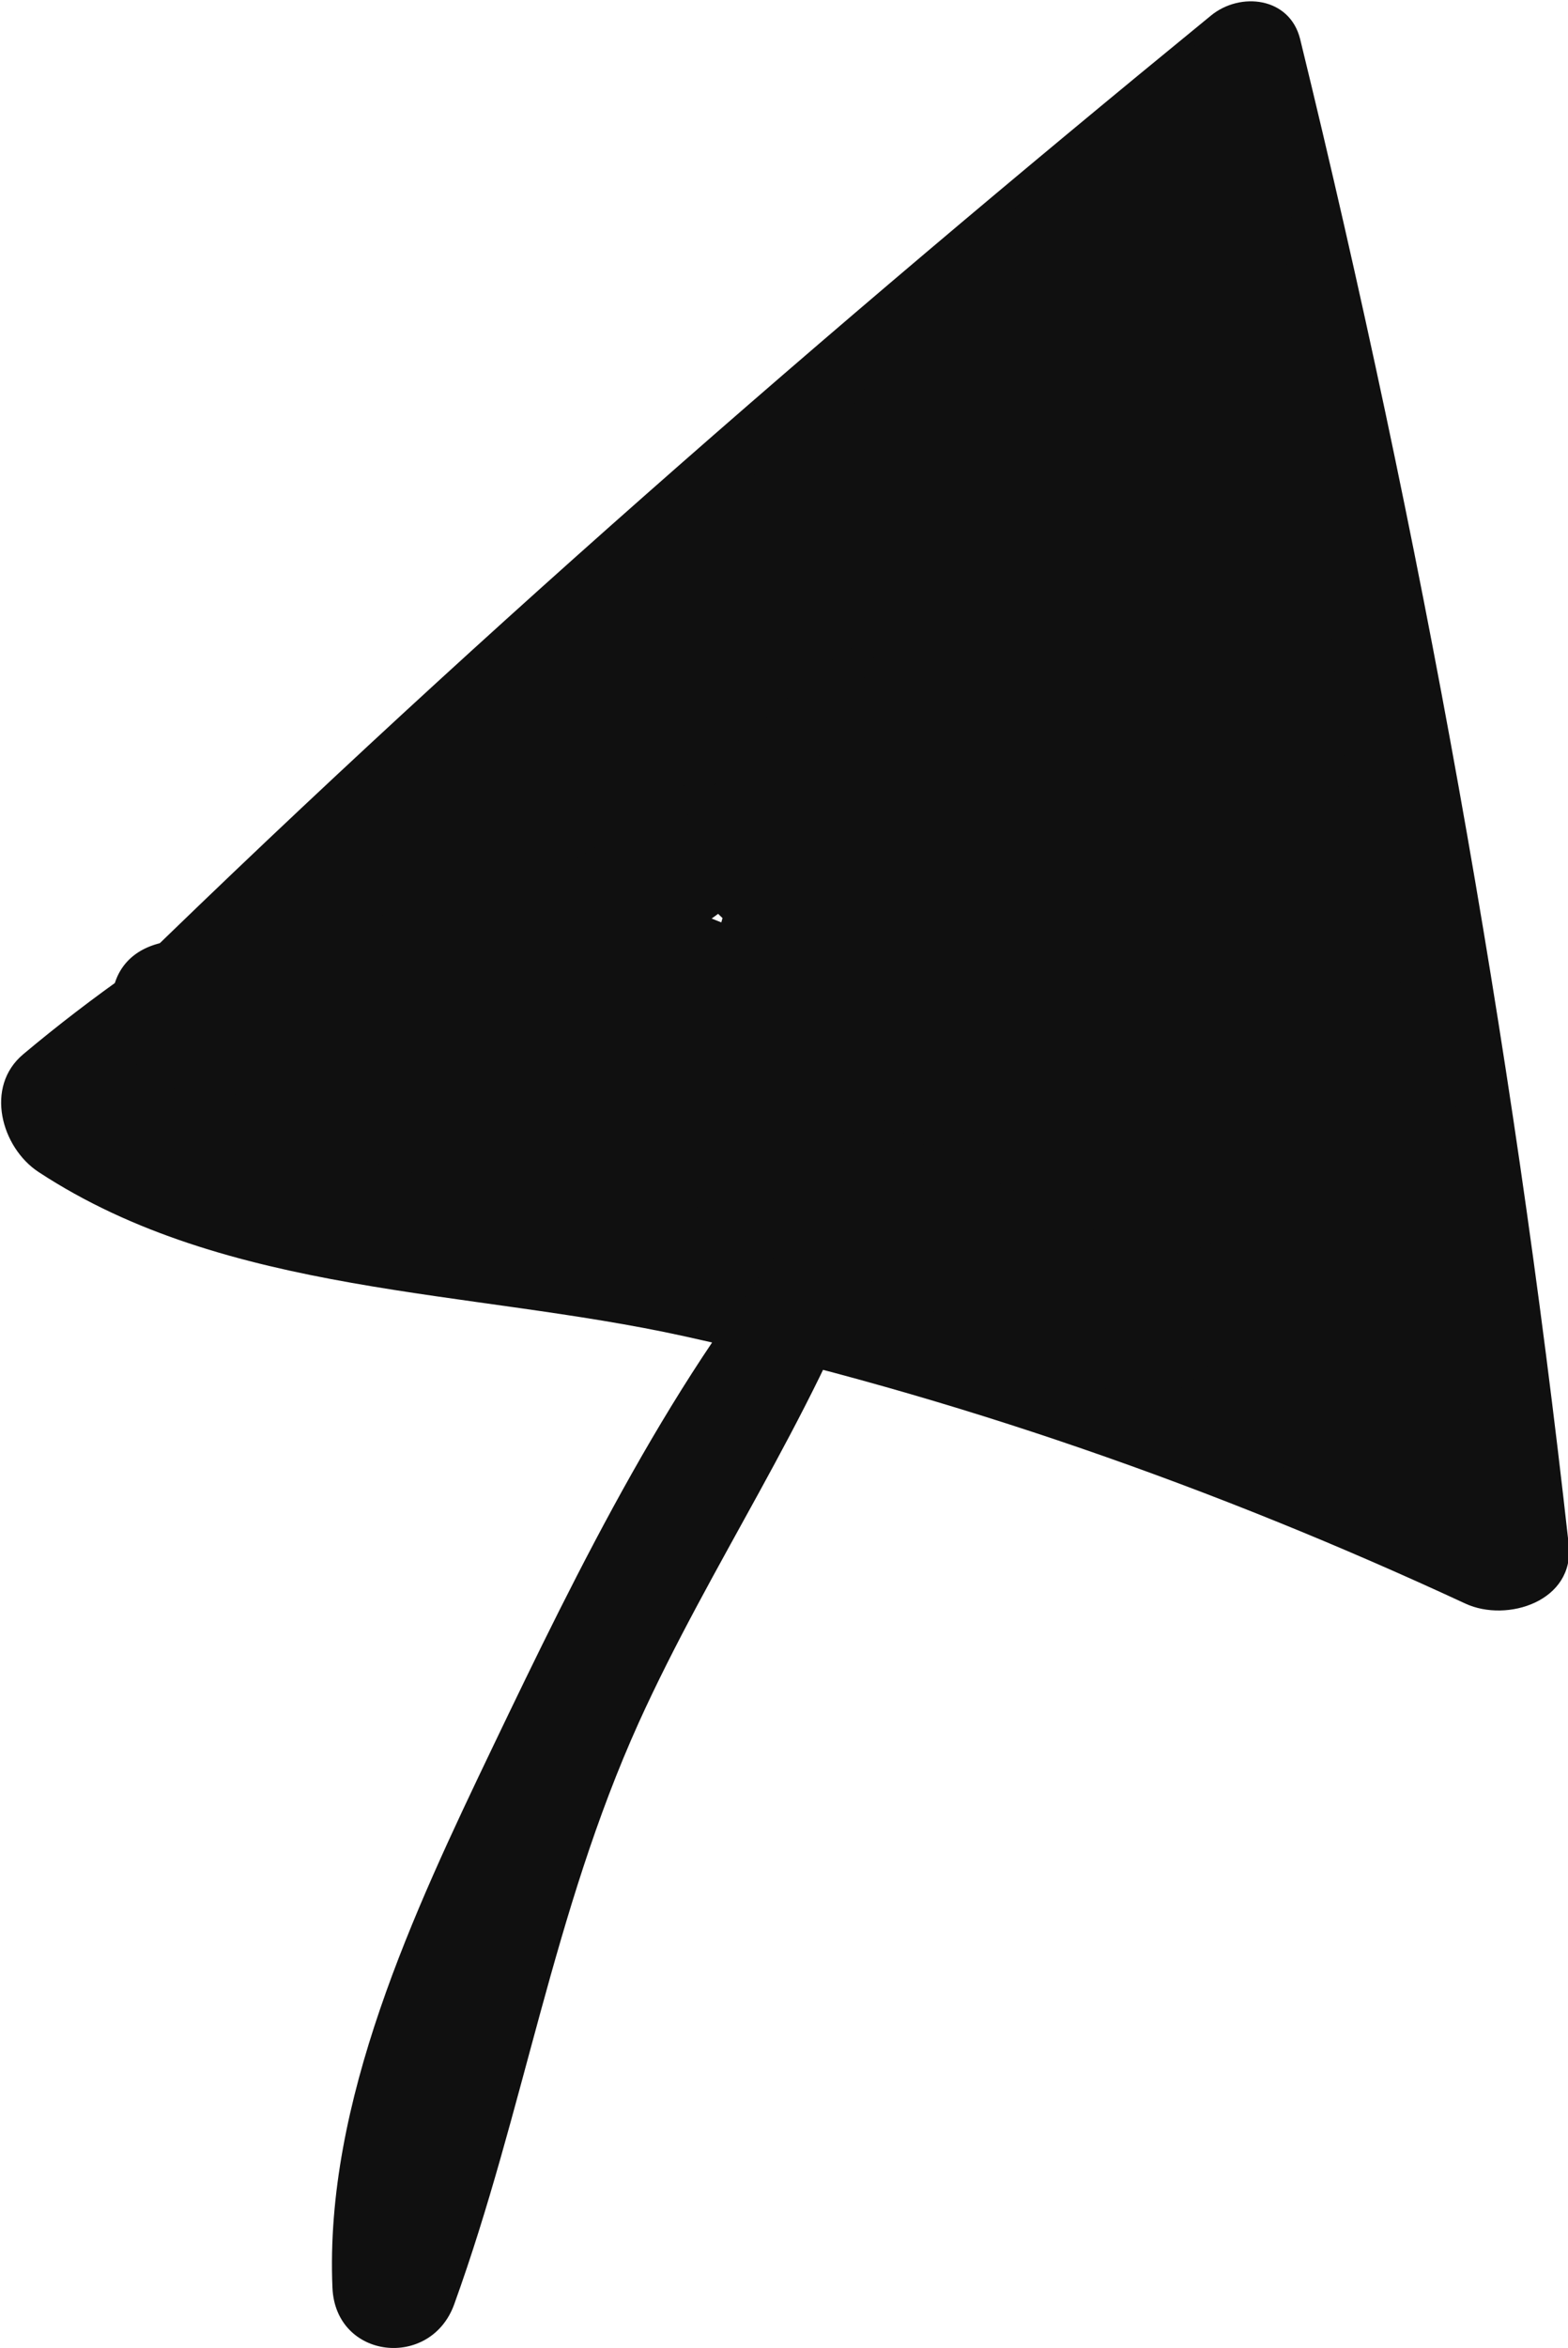 <?xml version="1.0" encoding="UTF-8" standalone="no"?>
<svg
   xmlns:dc="http://purl.org/dc/elements/1.1/"
   xmlns:cc="http://creativecommons.org/ns#"
   xmlns:rdf="http://www.w3.org/1999/02/22-rdf-syntax-ns#"
   xmlns:svg="http://www.w3.org/2000/svg"
   xmlns="http://www.w3.org/2000/svg"
   xmlns:sodipodi="http://sodipodi.sourceforge.net/DTD/sodipodi-0.dtd"
   xmlns:inkscape="http://www.inkscape.org/namespaces/inkscape"
   inkscape:version="1.0 (4035a4fb49, 2020-05-01)"
   sodipodi:docname="arrow.svg"
   id="svg16"
   viewBox="0 0 57.27 85.71"
   style="shape-rendering:geometricPrecision; text-rendering:geometricPrecision; image-rendering:optimizeQuality; fill-rule:evenodd; clip-rule:evenodd"
   version="1.1"
   height="22.787mm"
   width="15.228mm"
   xml:space="preserve"><sodipodi:namedview
   inkscape:current-layer="svg16"
   inkscape:window-maximized="1"
   inkscape:window-y="-8"
   inkscape:window-x="-8"
   inkscape:cy="43.062614"
   inkscape:cx="23.647041"
   inkscape:zoom="7.4078178"
   showgrid="false"
   id="namedview18"
   inkscape:window-height="1027"
   inkscape:window-width="1920"
   inkscape:pageshadow="2"
   inkscape:pageopacity="0"
   guidetolerance="10"
   gridtolerance="10"
   objecttolerance="10"
   borderopacity="1"
   bordercolor="#666666"
   pagecolor="#ffffff" />
 <defs
   id="defs4">
  <style
   id="style2"
   type="text/css">
   <![CDATA[
    .fil0 {fill:black;fill-rule:nonzero}
   ]]>
  </style>
 </defs>
 <g
   style="fill:#101010;fill-opacity:1"
   id="Vrstva_x0020_1">
  <path
   style="fill:#101010;fill-opacity:1"
   id="path7"
   d="M5.55 38.47c13.6,-11.96 27.29,-23.83 41.4,-35.18 -1.09,-0.29 -2.18,-0.57 -3.26,-0.86 4.17,17.73 6.97,35.77 8.57,53.91 1.26,-0.72 2.51,-1.44 3.77,-2.16 -7.97,-4.11 -16.25,-7.47 -24.94,-9.74 -8.6,-2.24 -19.22,-1.84 -26.95,-6.43 0.19,1.43 0.37,2.87 0.55,4.3 8.92,-8.7 22.23,-12.68 33.42,-17.59 -0.82,-1.4 -1.64,-2.81 -2.46,-4.21 -7.22,5.41 -14.51,10.72 -21.79,16.06 0.95,1.23 1.89,2.45 2.84,3.68 5.69,-4.84 11.1,-9.98 16.72,-14.89 1.53,-1.34 -0.46,-3.92 -2.18,-2.82 -6.36,4.08 -12.28,8.68 -17.7,13.94 1.21,0.32 2.42,0.64 3.63,0.96 -0.07,-0.45 -0.14,-0.89 -0.21,-1.34 0.37,-1.71 -1.02,-3.02 -2.69,-2.69 -3.95,0.76 -6.25,2.96 -7.76,6.6 -0.68,1.64 1.26,3.17 2.76,2.76 5.2,-1.43 8.55,-4.68 10.32,-9.73 0.53,-1.5 -0.83,-2.73 -2.17,-2.85 -5.43,-0.51 -9.74,2.83 -10.78,8.15 -0.26,1.33 0.62,3.05 2.21,2.9 5.56,-0.5 9.57,-3.48 13.86,-6.86 6.53,-5.14 12.74,-10.65 18.71,-16.43 2.21,-2.14 -1.11,-5.41 -3.36,-3.36 -1.27,1.15 -2.53,2.3 -3.78,3.46 -2.24,2.06 1.08,5.33 3.32,3.32 1.28,-1.13 2.55,-2.27 3.82,-3.42 -1.12,-1.12 -2.24,-2.24 -3.36,-3.36 -4.17,4.05 -8.44,7.99 -12.89,11.74 -4.68,3.94 -9.95,9.61 -16.32,10.33 0.74,0.97 1.47,1.93 2.21,2.9 0.68,-3.75 2.8,-5.37 6.36,-4.86 -0.72,-0.95 -1.45,-1.9 -2.17,-2.85 -1.28,3.68 -3.54,5.61 -7.16,6.61 0.92,0.92 1.84,1.84 2.76,2.76 1.53,-1.19 3.07,-2.38 4.6,-3.57 -0.9,-0.9 -1.8,-1.8 -2.7,-2.69 -0.38,1.86 -0.26,2.45 0.47,4.18 0.56,1.31 2.53,1.33 3.41,0.44 5.09,-5.14 10.49,-9.78 16.45,-13.91 -0.73,-0.94 -1.45,-1.88 -2.18,-2.82 -5.79,4.76 -11.77,9.28 -17.49,14.12 -2.01,1.7 0.68,5.25 2.84,3.68 7.28,-5.32 14.55,-10.66 21.89,-15.89 2.6,-1.86 0.41,-5.42 -2.46,-4.21 -12.03,5.1 -24.71,9.44 -34.83,17.93 -1.43,1.19 -0.8,3.41 0.55,4.3 6.9,4.53 15.75,4.27 23.6,6 9.85,2.17 19.39,5.52 28.53,9.76 1.52,0.7 4,-0.09 3.77,-2.16 -2.06,-18.55 -5.38,-36.82 -9.81,-54.95 -0.38,-1.54 -2.19,-1.74 -3.26,-0.86 -14.02,11.46 -27.66,23.31 -40.59,36 -1.28,1.25 0.63,3.11 1.95,1.95l0 0z"
   class="fil0" />
  <path
   style="fill:#101010;fill-opacity:1"
   id="path9"
   d="M41.31 20.73c-4.48,2.87 -8.94,5.78 -13.33,8.8 0.89,1.16 1.79,2.32 2.68,3.47 2.14,-2.15 14.34,-12.7 7.94,-15.92 -2.75,-1.38 -6.59,1.23 -8.84,2.38 -5.56,2.83 -10.8,6.16 -15.84,9.83 0.94,1.21 1.87,2.43 2.81,3.64 5.96,-5.73 13.96,-8.6 19.6,-14.75 1.43,-1.56 0.06,-4.5 -2.19,-3.76 -8.02,2.66 -14.24,7.42 -18.48,14.78 -1.27,2.2 1.19,4.14 3.23,3.23 7.97,-3.56 12.88,-11.3 20.9,-14.71 -1.09,-1.09 -2.19,-2.19 -3.28,-3.28 -2.72,5.72 -5.48,11.42 -8.25,17.12 -1.36,2.81 2.77,5.29 4.23,2.47 3.74,-7.25 7.47,-14.51 11.19,-21.78 -1.56,-0.66 -3.11,-1.31 -4.67,-1.97 -1.11,4.89 -2.22,9.78 -3.32,14.67 -0.61,2.73 3.41,4.78 4.74,2 2.99,-6.21 5.27,-12.59 6.81,-19.31 0.62,-2.71 -2.4,-4.18 -4.4,-2.56 -3.76,3.05 -7.51,6.1 -11.25,9.16 1.38,1.06 2.75,2.12 4.13,3.19 3.16,-4.42 6.74,-8.29 10.89,-11.77 -1.46,-0.6 -2.92,-1.21 -4.38,-1.81 -0.33,5.13 -0.67,10.26 -1,15.39 -0.19,2.96 4.35,3.47 5.11,0.69 0.58,-2.14 1.17,-4.28 1.75,-6.43 -1.71,-0.23 -3.42,-0.46 -5.14,-0.7 -0.08,8.88 0.87,17.56 2.85,26.21 0.66,2.87 5.65,2.32 5.25,-0.71 -0.85,-6.59 -2.53,-12.73 -5.13,-18.85 -0.89,-2.1 -4.54,-1.54 -4.93,0.64 -1.19,6.63 -1.94,13.27 -2.21,20 1.69,-0.46 3.37,-0.91 5.06,-1.37 -2.05,-4.23 -4.1,-8.47 -6.15,-12.7 -1.24,-2.56 -5.01,-1.15 -5.08,1.38 -0.07,2.24 -0.14,4.49 -0.21,6.73 -0.03,1.12 -0.07,2.25 -0.1,3.37 0.29,1.77 -0.5,1.77 -2.38,0 -3.83,-1.1 -7.87,-4.48 -11.04,-6.81 -0.7,1.67 -1.41,3.34 -2.11,5.01 5.82,2.33 11.63,4.66 17.45,6.99 3.29,1.32 4.68,-3.97 1.46,-5.29 -9.6,-3.92 -19.42,-4.81 -29.61,-3.02 -3.29,0.58 -2.11,5.11 0.73,5.41 8.39,0.88 16.75,1.93 25.08,3.19 3.45,0.51 4.92,-4.18 1.47,-5.32 -6.12,-2.03 -17.98,-6.8 -23.29,-0.66 -1.46,1.69 -0.76,3.83 1.22,4.63 9.01,3.62 18.83,1.42 27.97,4.37 0.49,-1.78 0.98,-3.57 1.47,-5.35 -8.37,-1.76 -16.74,-3.52 -25.11,-5.27 -3.47,-0.73 -4.96,4.43 -1.48,5.36 5.71,1.53 11.5,2.64 17.39,3.17 3.62,0.33 9.62,1.65 12.9,-0.48 6.63,-4.32 -3.87,-15.37 -6.94,-18.97 -1.95,-2.29 -5.03,0.24 -4.6,2.67 1.28,7.09 4.04,13.39 8.4,19.13 1.6,2.1 5.1,1.57 5.18,-1.4 0.15,-5.84 0.33,-11.67 0.66,-17.5 -1.74,0.47 -3.49,0.94 -5.23,1.42 2.05,4 2.19,7.04 3.18,11.29 0.63,2.68 0.72,2.37 -1.38,0.04 -3.86,-4.27 -9.5,-7.68 -13.97,-11.29 -2.78,-2.25 -6.68,1.39 -4.02,4.02 5.08,5.03 10.65,9.23 16.9,12.71 2.55,1.42 5.24,-1.4 3.91,-3.91 -2.42,-4.57 -16.24,-19.86 -20.04,-8.39 -3.19,9.63 17.26,16.43 23.46,18.67 2.28,0.82 3.89,-1.59 3.56,-3.56 -0.7,-4.11 -2.1,-7.48 -4.5,-10.88 -1.49,-2.11 -5.67,-1.67 -5.41,1.46 0.45,5.32 1.15,10.3 3.53,15.13 1.42,2.88 5.13,1.09 5.43,-1.47 0.55,-4.72 0.72,-9.37 0.52,-14.11 -1.95,0 -3.9,0 -5.85,0 0.25,3.91 0.5,7.83 0.75,11.74 0.24,3.74 6.07,3.79 5.87,0 -0.04,-0.7 -0.08,-1.4 -0.11,-2.1 -0.2,-3.76 -6.08,-3.78 -5.87,0 0.04,0.7 0.08,1.4 0.12,2.1 1.96,0 3.91,0 5.87,0 -0.26,-3.91 -0.51,-7.83 -0.77,-11.74 -0.24,-3.73 -6.02,-3.79 -5.85,0 0.21,4.74 0.05,9.39 -0.5,14.11 1.81,-0.49 3.62,-0.98 5.43,-1.47 -1.92,-3.88 -2.39,-7.93 -2.76,-12.19 -1.8,0.49 -3.6,0.98 -5.41,1.46 2.13,3.01 3.32,5.89 3.93,9.48 1.19,-1.18 2.37,-2.37 3.56,-3.56 -5.19,-1.87 -10.18,-4.17 -14.82,-7.18 -2.34,-1.51 -5.24,-4.06 -1,-2.05 2.75,1.31 4.6,4.89 5.93,7.41 1.3,-1.3 2.61,-2.61 3.91,-3.91 -5.83,-3.24 -11.01,-7.11 -15.76,-11.8 -1.34,1.34 -2.68,2.68 -4.02,4.02 5.33,4.3 10.64,8.61 15.98,12.89 1.85,1.48 4.12,3.89 6.73,2.52 6.4,-3.34 0.51,-18.07 -1.67,-22.31 -1.35,-2.62 -5.09,-1.2 -5.23,1.42 -0.31,5.83 -0.47,11.66 -0.61,17.5 1.73,-0.47 3.45,-0.94 5.18,-1.4 -4.1,-5.35 -6.69,-11.16 -7.9,-17.78 -1.53,0.89 -3.06,1.78 -4.59,2.67 1.96,2.29 5.54,5.75 6.24,8.84 2.14,1.62 1.79,2.13 -1.05,1.53 -1.21,-0.01 -2.42,-0.05 -3.63,-0.12 -6.64,-0.34 -13.12,-1.5 -19.54,-3.22 -0.49,1.79 -0.98,3.57 -1.48,5.36 8.37,1.76 16.75,3.51 25.12,5.27 3.49,0.73 4.89,-4.25 1.47,-5.35 -9.15,-2.95 -19.01,-0.77 -27.97,-4.36 0.41,1.54 0.81,3.08 1.22,4.63 3.11,-3.6 14.27,0.87 17.9,2.07 0.49,-1.78 0.98,-3.55 1.47,-5.32 -8.83,-1.32 -17.68,-2.44 -26.55,-3.37 0.24,1.8 0.49,3.6 0.73,5.41 9.19,-1.62 18.08,-0.51 26.69,3.01 0.49,-1.76 0.97,-3.53 1.46,-5.29 -5.82,-2.33 -11.63,-4.66 -17.45,-6.99 -3.1,-1.24 -4.4,3.33 -2.11,5.01 4.05,2.97 12.69,10.34 18.27,8.44 5.55,-1.89 3.56,-12.24 3.68,-16.46 -1.69,0.46 -3.39,0.92 -5.08,1.38 2.06,4.23 4.11,8.46 6.17,12.69 1.24,2.56 4.96,1.14 5.06,-1.37 0.24,-6.25 0.89,-12.4 1.98,-18.56 -1.64,0.22 -3.29,0.43 -4.93,0.65 2.33,5.45 3.75,10.98 4.53,16.84 1.72,-0.47 3.44,-0.95 5.16,-1.42 -1.91,-8.19 -2.82,-16.39 -2.78,-24.79 0.01,-2.94 -4.37,-3.56 -5.14,-0.7 -0.57,2.14 -1.15,4.29 -1.72,6.43 1.7,0.23 3.4,0.46 5.11,0.69 0.31,-5.13 0.62,-10.26 0.93,-15.39 0.15,-2.4 -2.81,-3.13 -4.38,-1.81 -4.5,3.79 -8.37,7.97 -11.81,12.75 -1.88,2.61 2,4.91 4.13,3.19 3.76,-3.05 7.51,-6.1 11.26,-9.15 -1.47,-0.85 -2.93,-1.71 -4.4,-2.56 -1.42,6.29 -3.44,12.26 -6.22,18.09 1.58,0.67 3.16,1.33 4.75,2 1.08,-4.9 2.16,-9.8 3.24,-14.7 0.59,-2.69 -3.3,-4.68 -4.67,-1.97 -3.68,7.29 -7.35,14.59 -11.01,21.89 1.41,0.82 2.82,1.65 4.23,2.47 2.7,-5.73 5.42,-11.46 8.17,-17.17 0.79,-1.64 -0.58,-4.41 -2.71,-3.52 -8.31,3.48 -13.36,11.28 -21.44,15.02 1.08,1.08 2.15,2.15 3.23,3.23 3.48,-6.23 8.75,-10.75 15.6,-12.83 -0.73,-1.25 -1.46,-2.51 -2.19,-3.76 -5.73,5.97 -13.82,8.79 -19.7,14.66 -1.8,1.8 0.65,5.27 2.81,3.64 4.67,-3.53 9.51,-6.75 14.64,-9.56 2.07,-1.13 5.11,-4.07 2.7,-0.42 -1.58,2.4 -4.05,4.53 -6.07,6.56 -1.71,1.71 0.62,5.03 2.68,3.47 4.26,-3.24 8.52,-6.47 12.84,-9.64 1.75,-1.28 0.16,-4.2 -1.74,-2.98l0 0z"
   class="fil0" />
  <path
   style="fill:#101010;fill-opacity:1"
   id="path11"
   d="M46.19 45.12c-0.77,-0.05 -1.29,0.11 -2.02,0.33 -1.87,0.57 -2.44,0.43 -4.3,-0.58 -2.6,-1.42 -6.07,-2.67 -8.33,-4.57 0.26,0.63 0.52,1.26 0.78,1.89 -0,-0.09 -0.01,-0.19 -0.01,-0.28 -0.04,-1.18 -1.08,-2.59 -2.42,-2.42 -0.08,0.01 -0.16,0.02 -0.24,0.03 -1.33,0.17 -2.8,1.09 -2.67,2.67 0.18,2.06 1.2,2.69 2.89,3.59 2.41,1.28 4.9,2.43 7.37,3.57 1.6,0.74 3.48,1.88 5.33,1.49 1.99,-0.42 2.11,-2.71 3.94,-3.2 1.44,-0.38 1.07,-2.43 -0.34,-2.51l0 0z"
   class="fil0" />
  <path
   style="fill:#101010;fill-opacity:1"
   id="path13"
   d="M29.39 44.54c-4.75,5.51 -8.26,12.69 -11.39,19.22 -2.89,6.03 -6.15,12.95 -5.86,19.75 0.11,2.62 3.59,3 4.45,0.6 2.55,-7.06 3.6,-14.28 6.74,-21.23 2.6,-5.74 6.3,-11.04 8.48,-16.93 0.5,-1.34 -1.5,-2.48 -2.42,-1.41l0 0z"
   class="fil0" />
 </g>
</svg>
